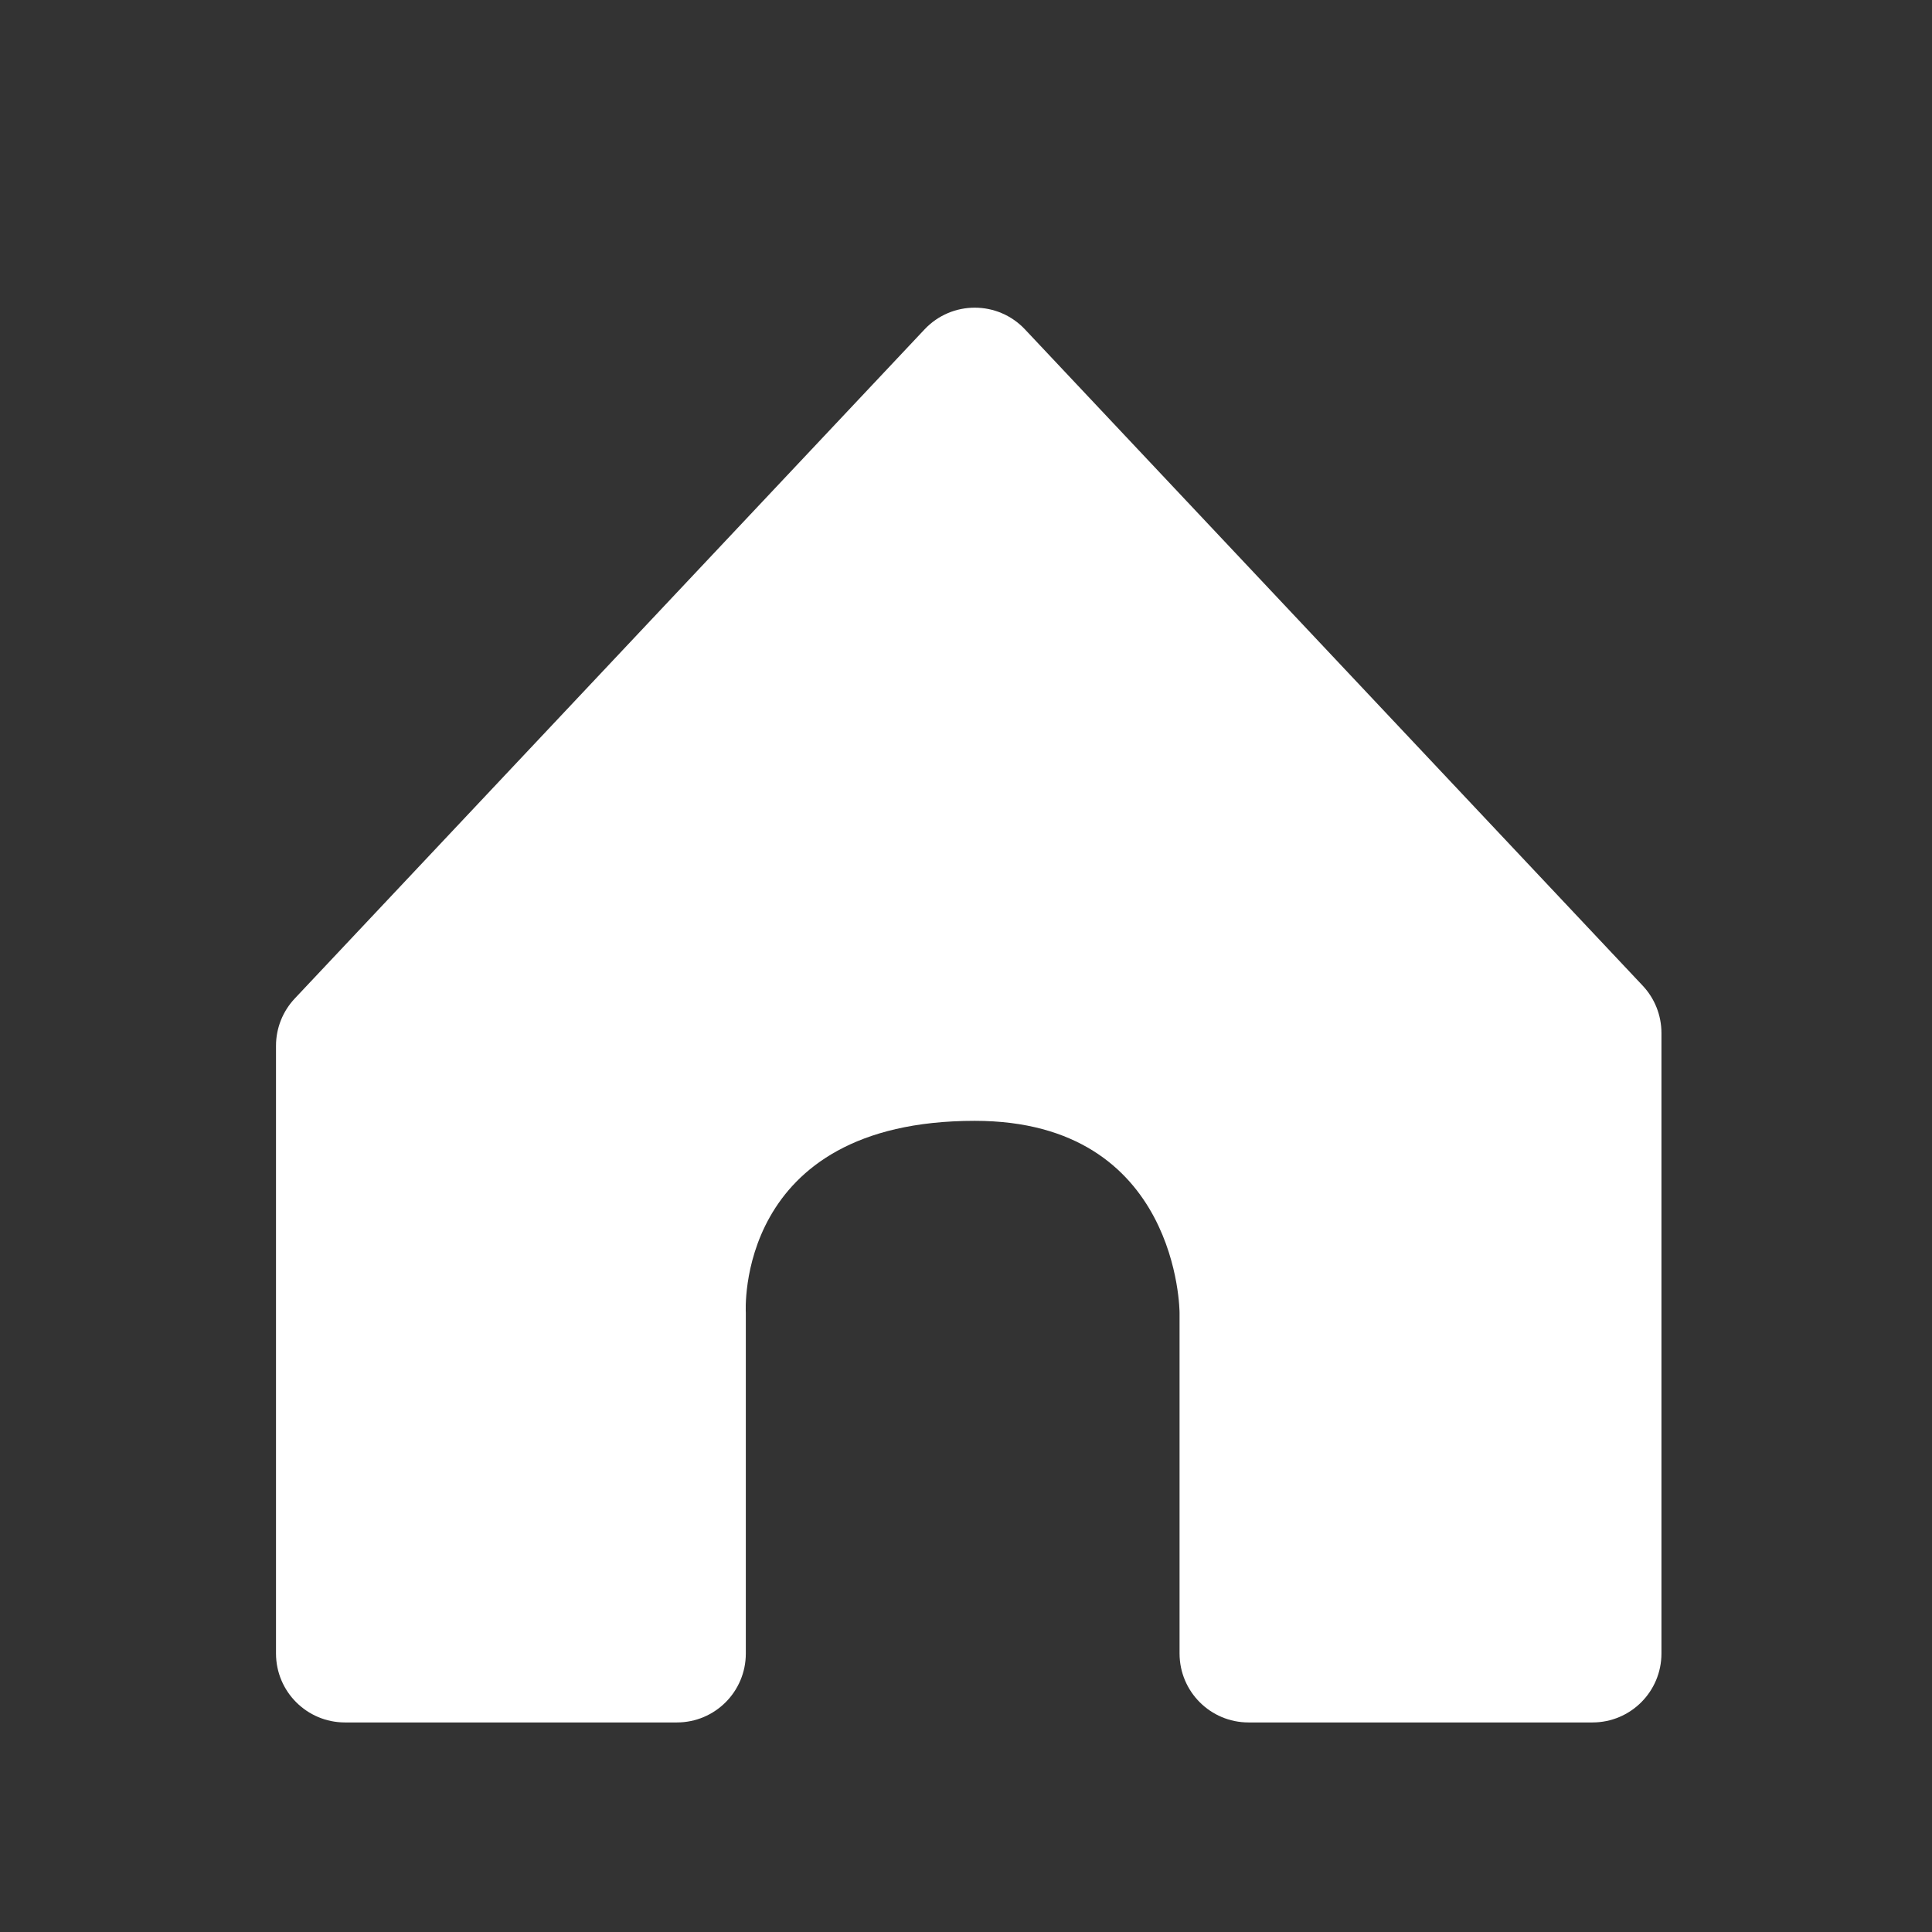 <svg width="28" height="28" viewBox="0 0 28 28" fill="none" xmlns="http://www.w3.org/2000/svg">
<rect x="0" y="0" width="28" height="28" fill="#333333" stroke="none"/>
<path d="M9.81 24.963H5C4.448 24.963 4 24.516 4 23.963V15.156C4 14.902 4.097 14.657 4.272 14.471L13.399 4.774C13.794 4.354 14.46 4.354 14.855 4.774L23.808 14.286C23.982 14.471 24.079 14.716 24.079 14.971V23.963C24.079 24.516 23.632 24.963 23.079 24.963H18.095C17.543 24.963 17.095 24.516 17.095 23.963V19.027C17.095 19.027 17.095 16.244 14.127 16.244C10.635 16.244 10.809 19.027 10.809 19.027V23.963C10.809 24.516 10.362 24.963 9.81 24.963Z" fill="white"/>
</svg>
